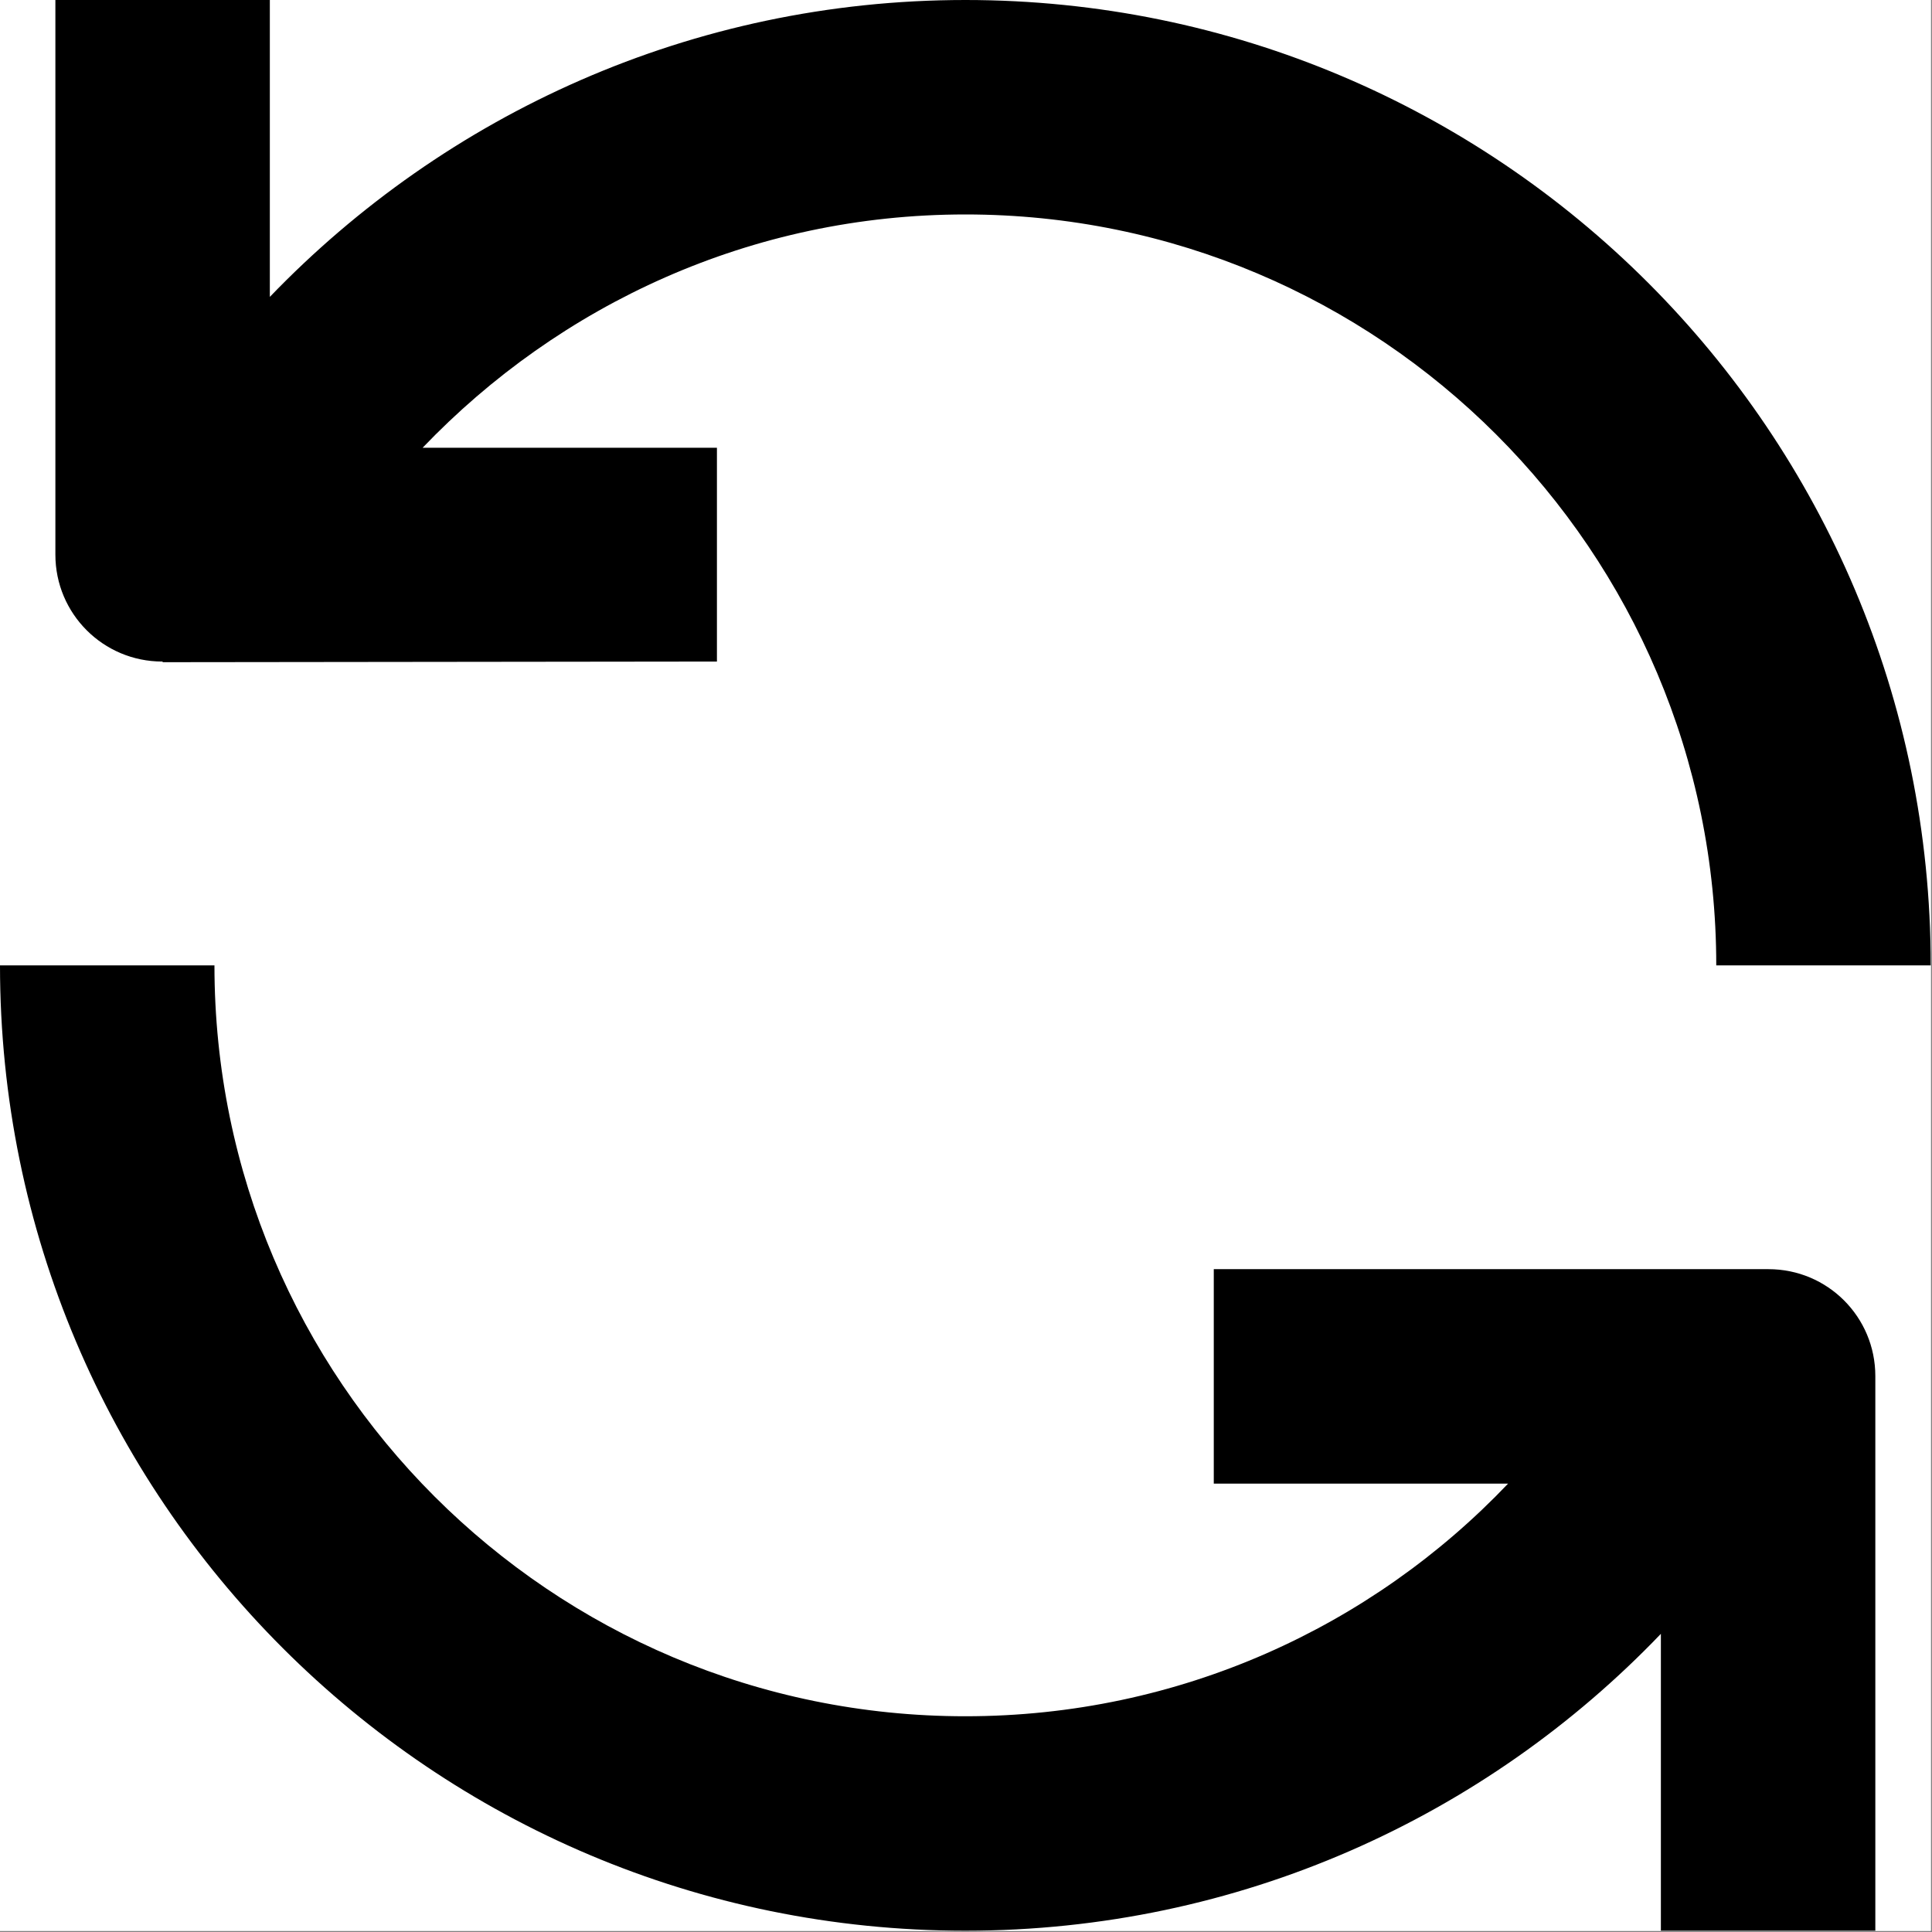 <?xml version="1.0" encoding="UTF-8"?>
<svg xmlns="http://www.w3.org/2000/svg" xmlns:xlink="http://www.w3.org/1999/xlink" width="12pt" height="12pt" viewBox="0 0 12 12" version="1.1">
<rect x="0" y="0" width="12" height="12" fill="#808080" stroke="none"/>
<g id="surface1">
<path style=" stroke:none;fill-rule:nonzero;fill:rgb(100%,100%,100%);fill-opacity:1;" d="M 0 0 L 11.992 0 L 11.992 11.992 L 0 11.992 Z M 0 0 "/>
<path style=" stroke:none;fill-rule:nonzero;fill:rgb(100%,100%,100%);fill-opacity:1;" d="M 0 0 L 11.992 0 L 11.992 11.992 L 0 11.992 Z M 0 0 "/>
<path style=" stroke:none;fill-rule:nonzero;fill:rgb(100%,100%,100%);fill-opacity:1;" d="M 0 0 L 11.992 0 L 11.992 11.992 L 0 11.992 Z M 0 0 "/>
<path style=" stroke:none;fill-rule:nonzero;fill:rgb(0%,0%,0%);fill-opacity:1;" d="M 1.008 4.109 L 1.012 4.113 L 4.453 4.109 L 4.453 2.781 L 2.625 2.781 C 3.477 1.891 4.668 1.332 5.996 1.332 C 8.57 1.332 10.66 3.422 10.66 5.996 L 11.992 5.996 C 11.992 2.684 9.309 0 5.996 0 C 4.297 0 2.766 0.711 1.676 1.844 L 1.676 0 L 0.344 0 L 0.344 3.445 C 0.344 3.812 0.641 4.109 1.008 4.109 Z M 1.008 4.109 "/>
<path style=" stroke:none;fill-rule:nonzero;fill:rgb(0%,0%,0%);fill-opacity:1;" d="M 10.984 7.883 L 7.539 7.883 L 7.539 9.215 L 9.367 9.215 C 8.52 10.105 7.324 10.66 5.996 10.66 C 3.422 10.66 1.332 8.574 1.332 5.996 L 0 5.996 C 0 9.309 2.684 11.992 5.996 11.992 C 7.695 11.992 9.227 11.285 10.316 10.148 L 10.316 11.992 L 11.648 11.992 L 11.648 8.547 C 11.648 8.18 11.352 7.883 10.984 7.883 Z M 10.984 7.883 "/>
</g>
</svg>
